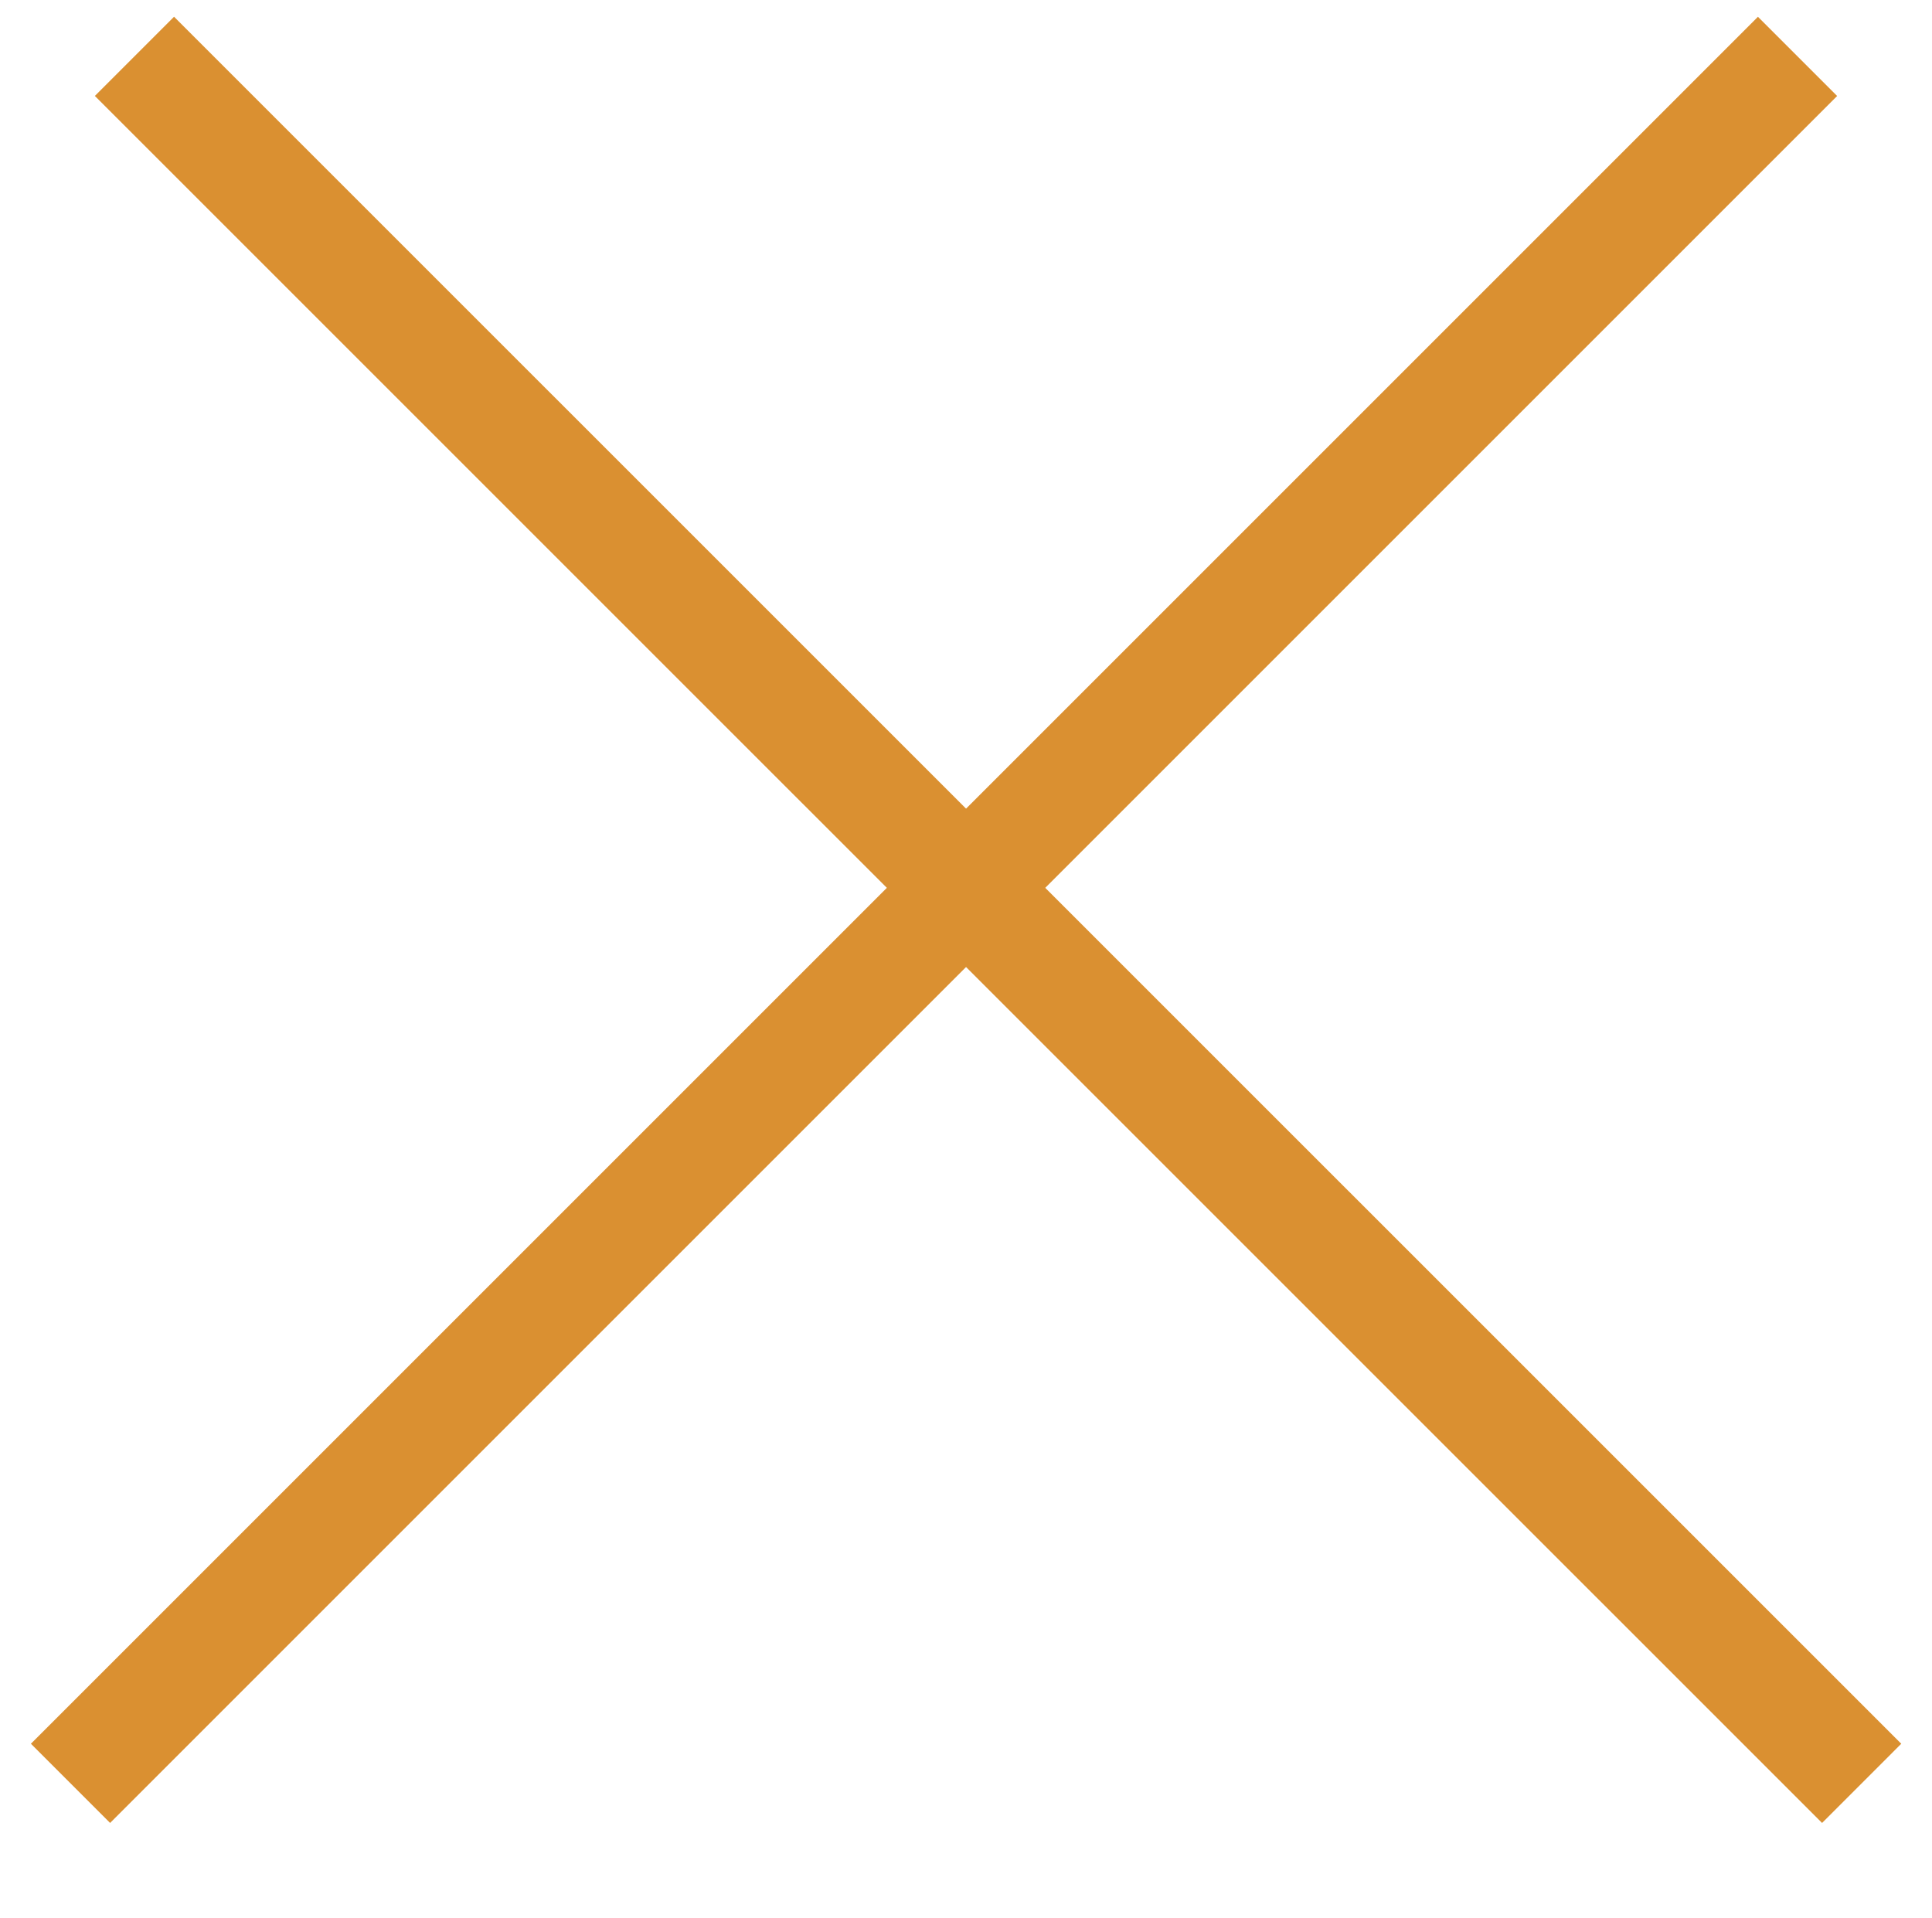 <svg id="Close" xmlns="http://www.w3.org/2000/svg" width="34.5" height="34.25" viewBox="0 0 34.5 34.25">
  <defs>
    <style>
      .cls-1 {
        fill: none;
        stroke: #da9031;
        stroke-width: 2px;
        fill-rule: evenodd;
      }
    </style>
  </defs>
  <path id="Shape_4_copy_4" data-name="Shape 4 copy 4" class="cls-1" d="M853.057,206.912L883.9,237.753" transform="translate(-850.656 -205.906)"/>
  <path id="Shape_4_copy_3" data-name="Shape 4 copy 3" class="cls-1" d="M851.915,237.753l30.84-30.84" transform="translate(-850.656 -205.906)"/>
</svg>
